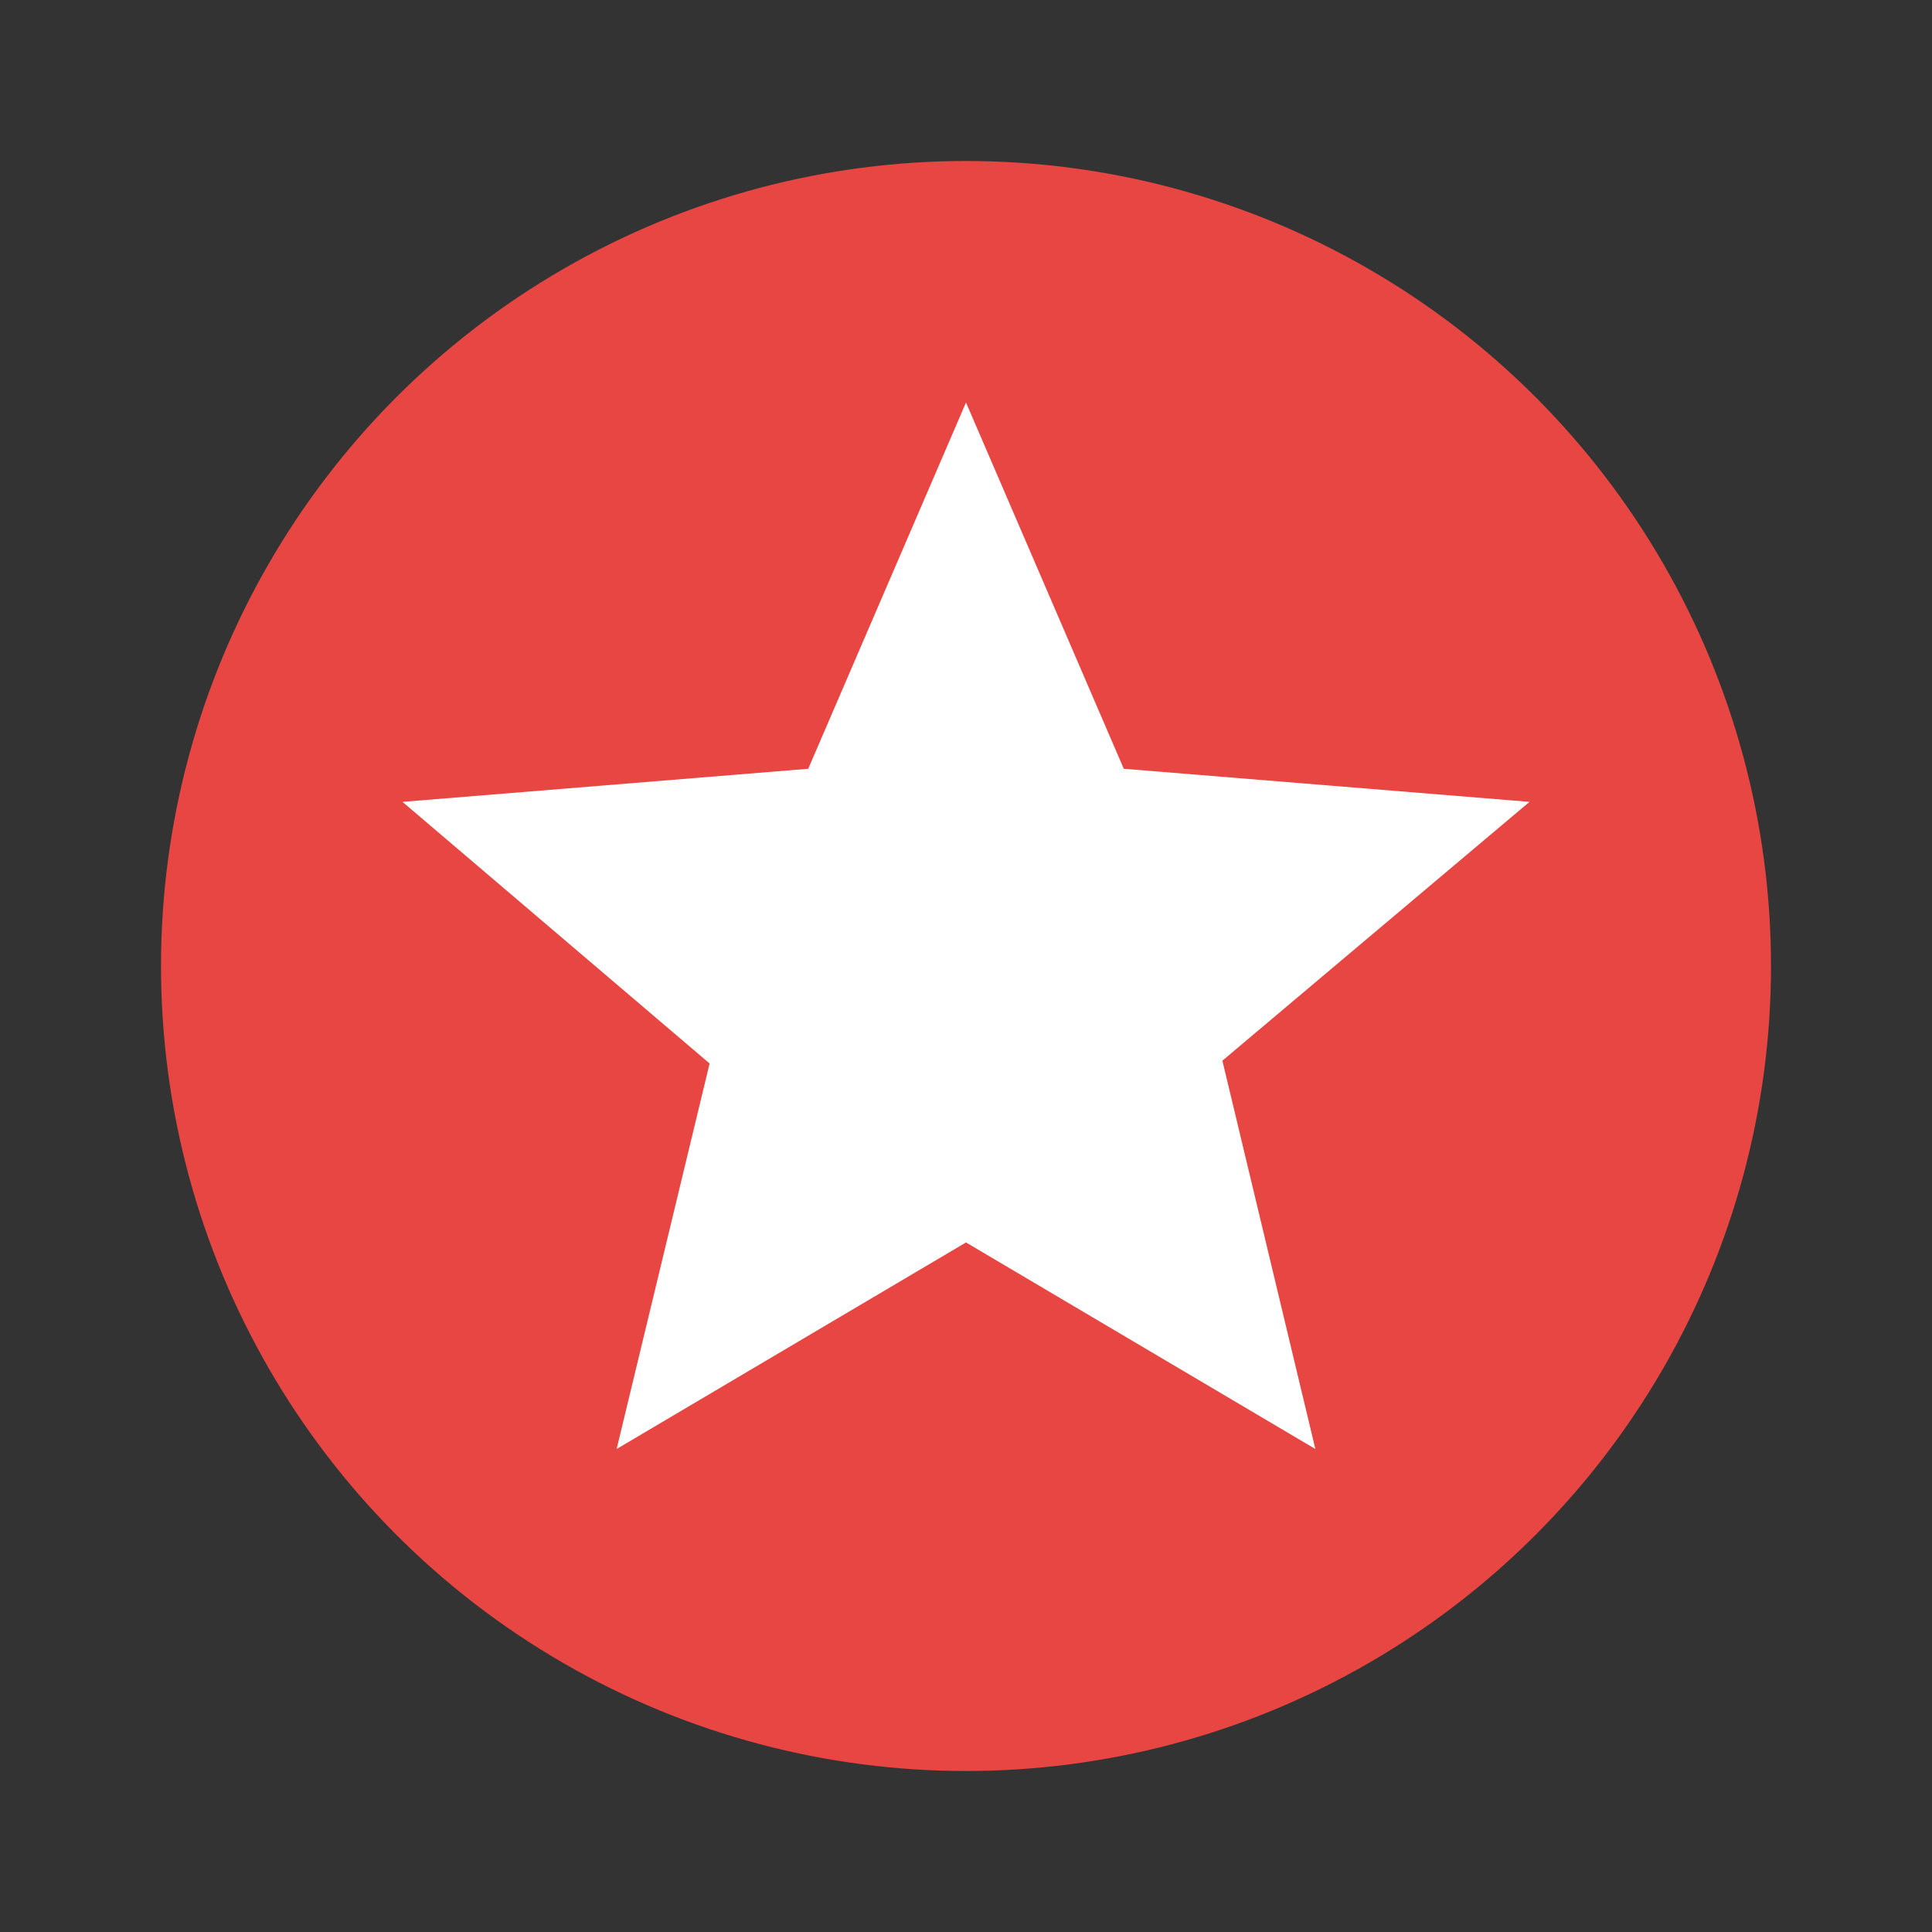 <?xml version="1.0" encoding="UTF-8" standalone="no"?>
<svg width="24px" height="24px" viewBox="0 0 24 24" version="1.1" xmlns="http://www.w3.org/2000/svg" xmlns:xlink="http://www.w3.org/1999/xlink">
    <rect x="0" y="0" width="24" height="24" fill="#333333" stroke="none"/>
    <!-- Generator: Sketch 44.1 (41455) - http://www.bohemiancoding.com/sketch -->
    <title>mk-star-red</title>
    <desc>Created with Sketch.</desc>
    <defs></defs>
    <g id="Page-3" stroke="none" stroke-width="1" fill="none" fill-rule="evenodd">
        <g id="Artboard-2" transform="translate(-664, -533)">
            <g id="Group-59" transform="translate(666, 535)">
                <g id="Group-57">
                    <circle id="Oval-21" fill="#E74643" cx="10" cy="10" r="10"></circle>
                    <polygon id="Shape" fill="#FFFFFF" points="10 13.434 14.34 16 13.185 11.176 17 7.961 11.96 7.55 10 3 8.04 7.55 3 7.961 6.815 11.211 5.66 16"></polygon>
                </g>
            </g>
        </g>
    </g>
</svg>